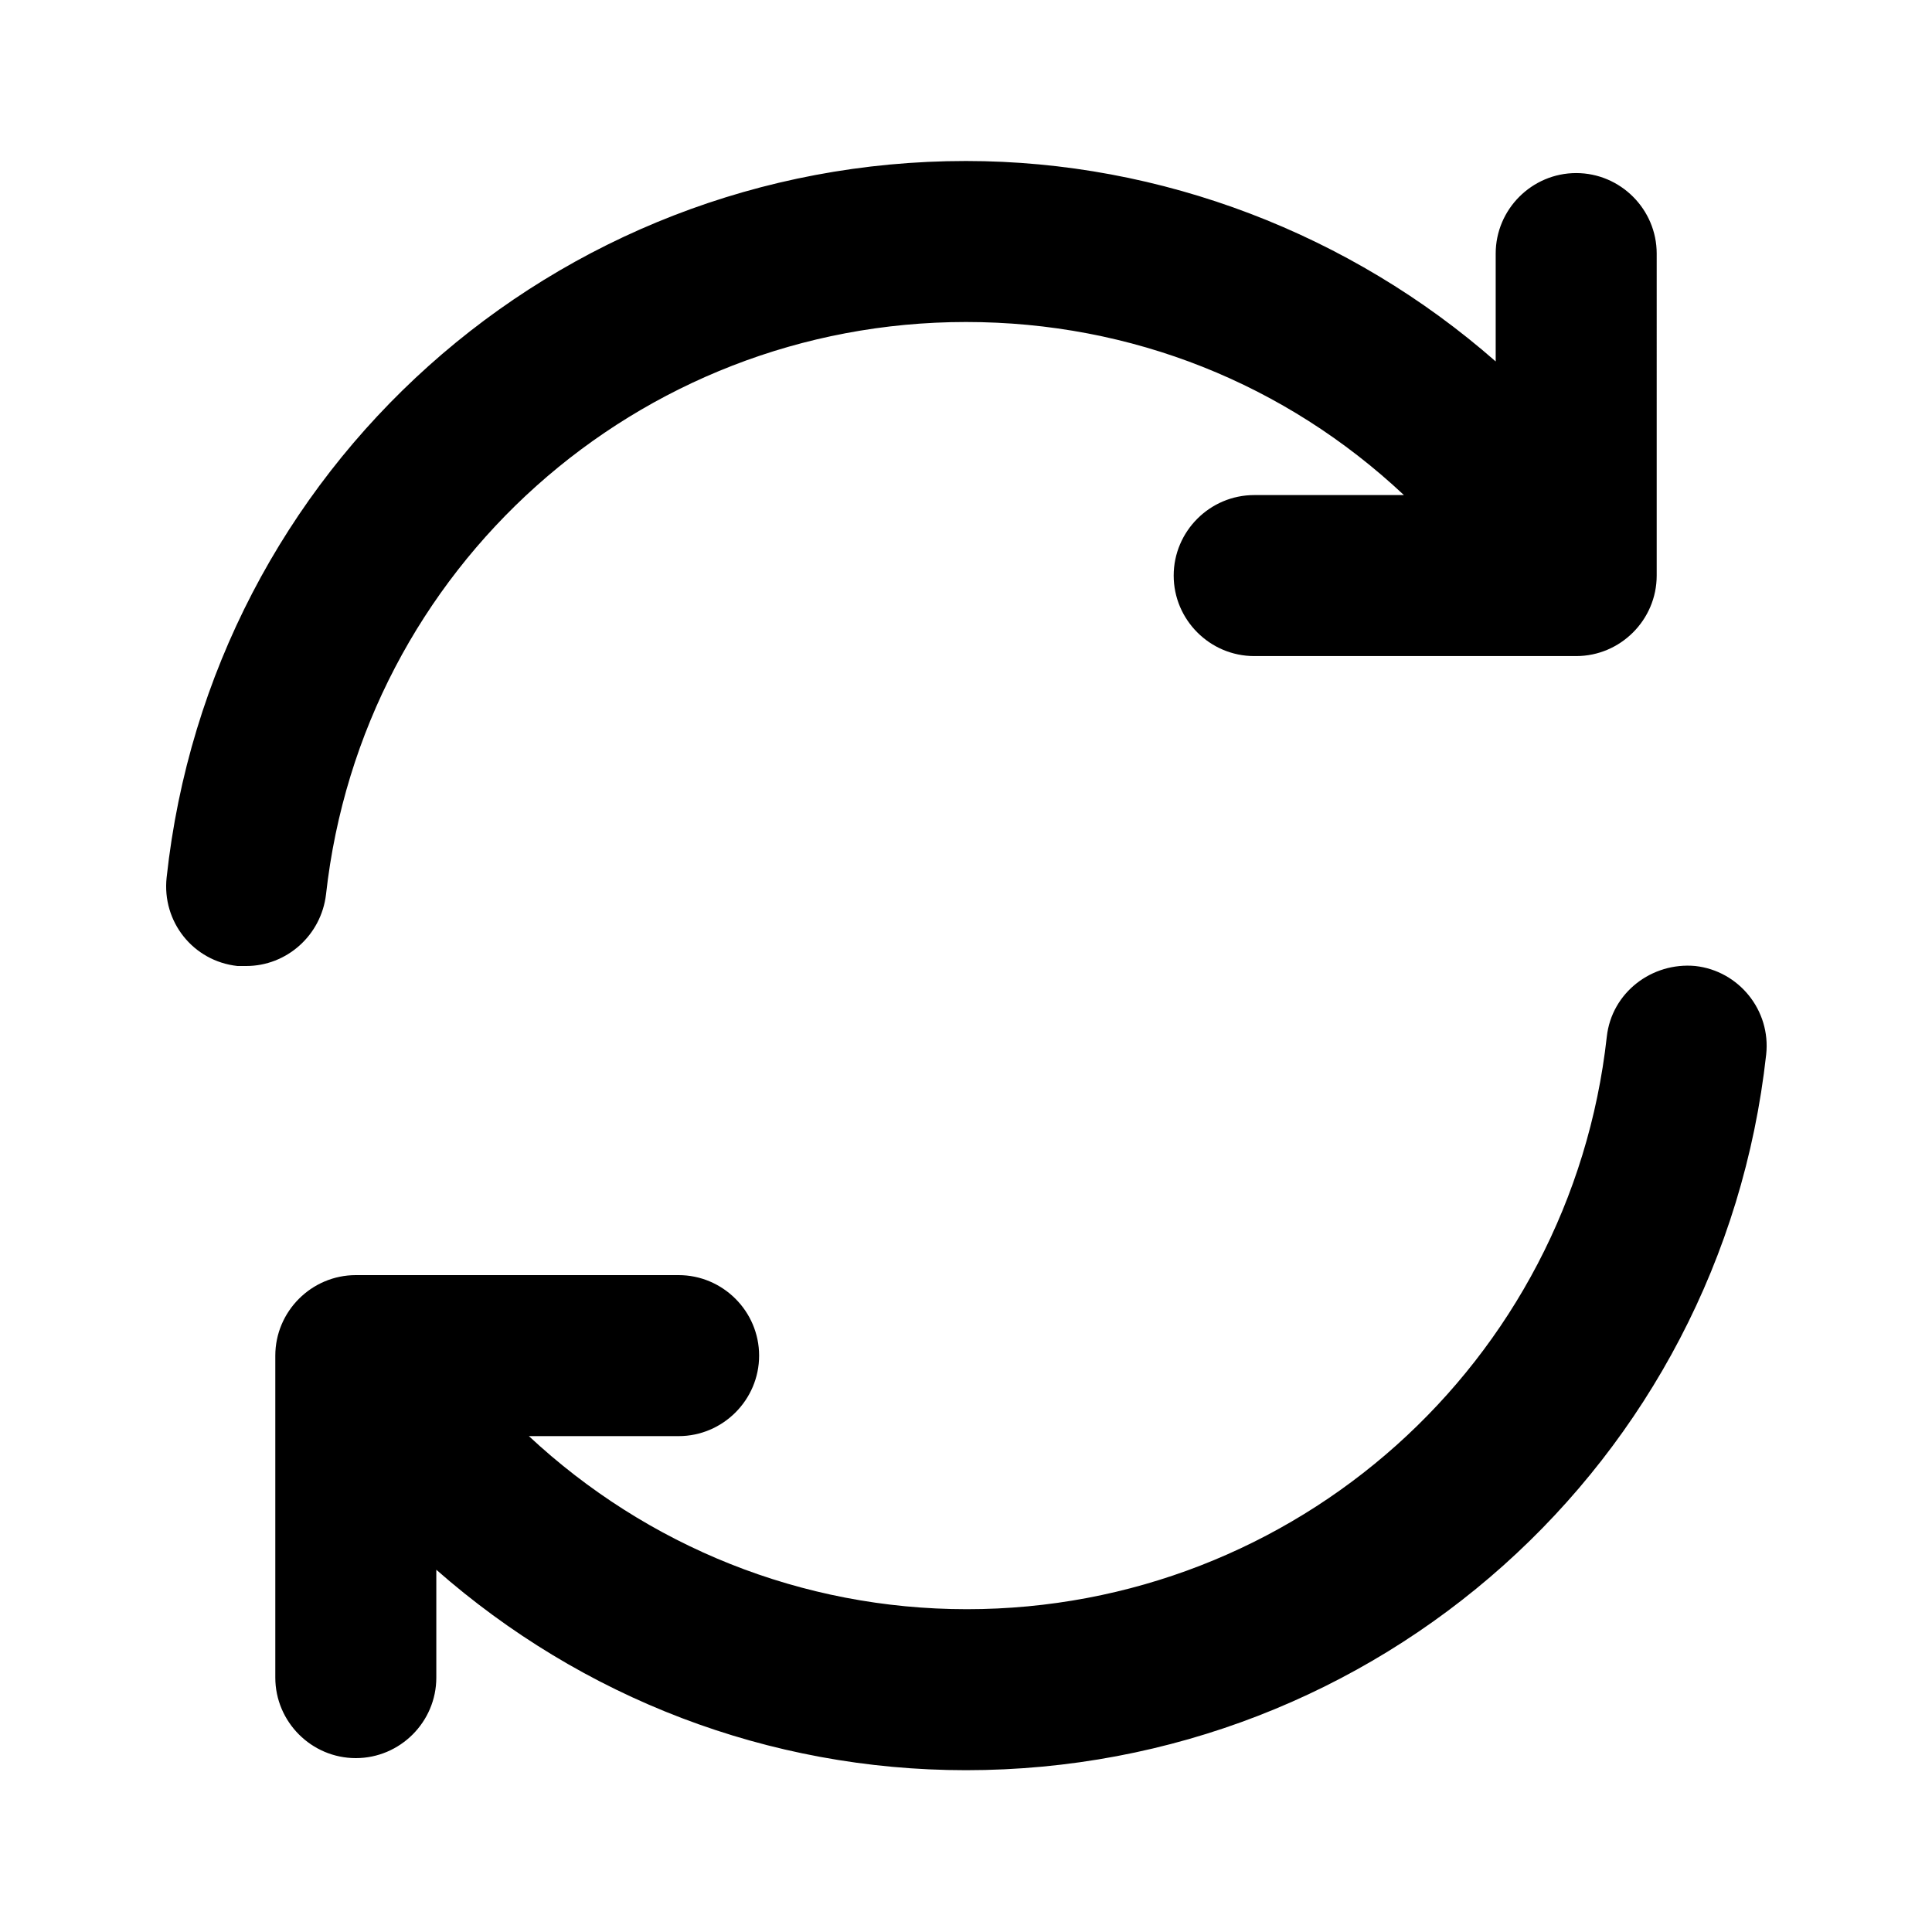 <?xml version="1.0" encoding="UTF-8"?><svg id="Layer_1" xmlns="http://www.w3.org/2000/svg" viewBox="0 0 24 24"><path d="M3.06,12s-.07,0-.11,0c-.55-.06-.94-.55-.88-1.1C2.62,5.82,6.89,2,12,2c2.43,0,4.78,.91,6.58,2.49v-1.34c0-.55,.45-1,1-1s1,.45,1,1V7.15c0,.55-.45,1-1,1h-4c-.55,0-1-.45-1-1s.45-1,1-1h1.86c-1.47-1.38-3.38-2.15-5.44-2.15-4.08,0-7.5,3.06-7.95,7.11-.06,.51-.49,.89-.99,.89Zm18,0c-.54-.05-1.04,.33-1.1,.88-.45,4.05-3.87,7.11-7.95,7.11-2.05,0-3.97-.78-5.44-2.15h1.86c.55,0,1-.45,1-1s-.45-1-1-1H4.42c-.55,0-1,.45-1,1v4c0,.55,.45,1,1,1s1-.45,1-1v-1.34c1.81,1.59,4.12,2.49,6.58,2.49,5.11,0,9.38-3.82,9.94-8.89,.06-.55-.34-1.04-.88-1.1Z"/></svg>
